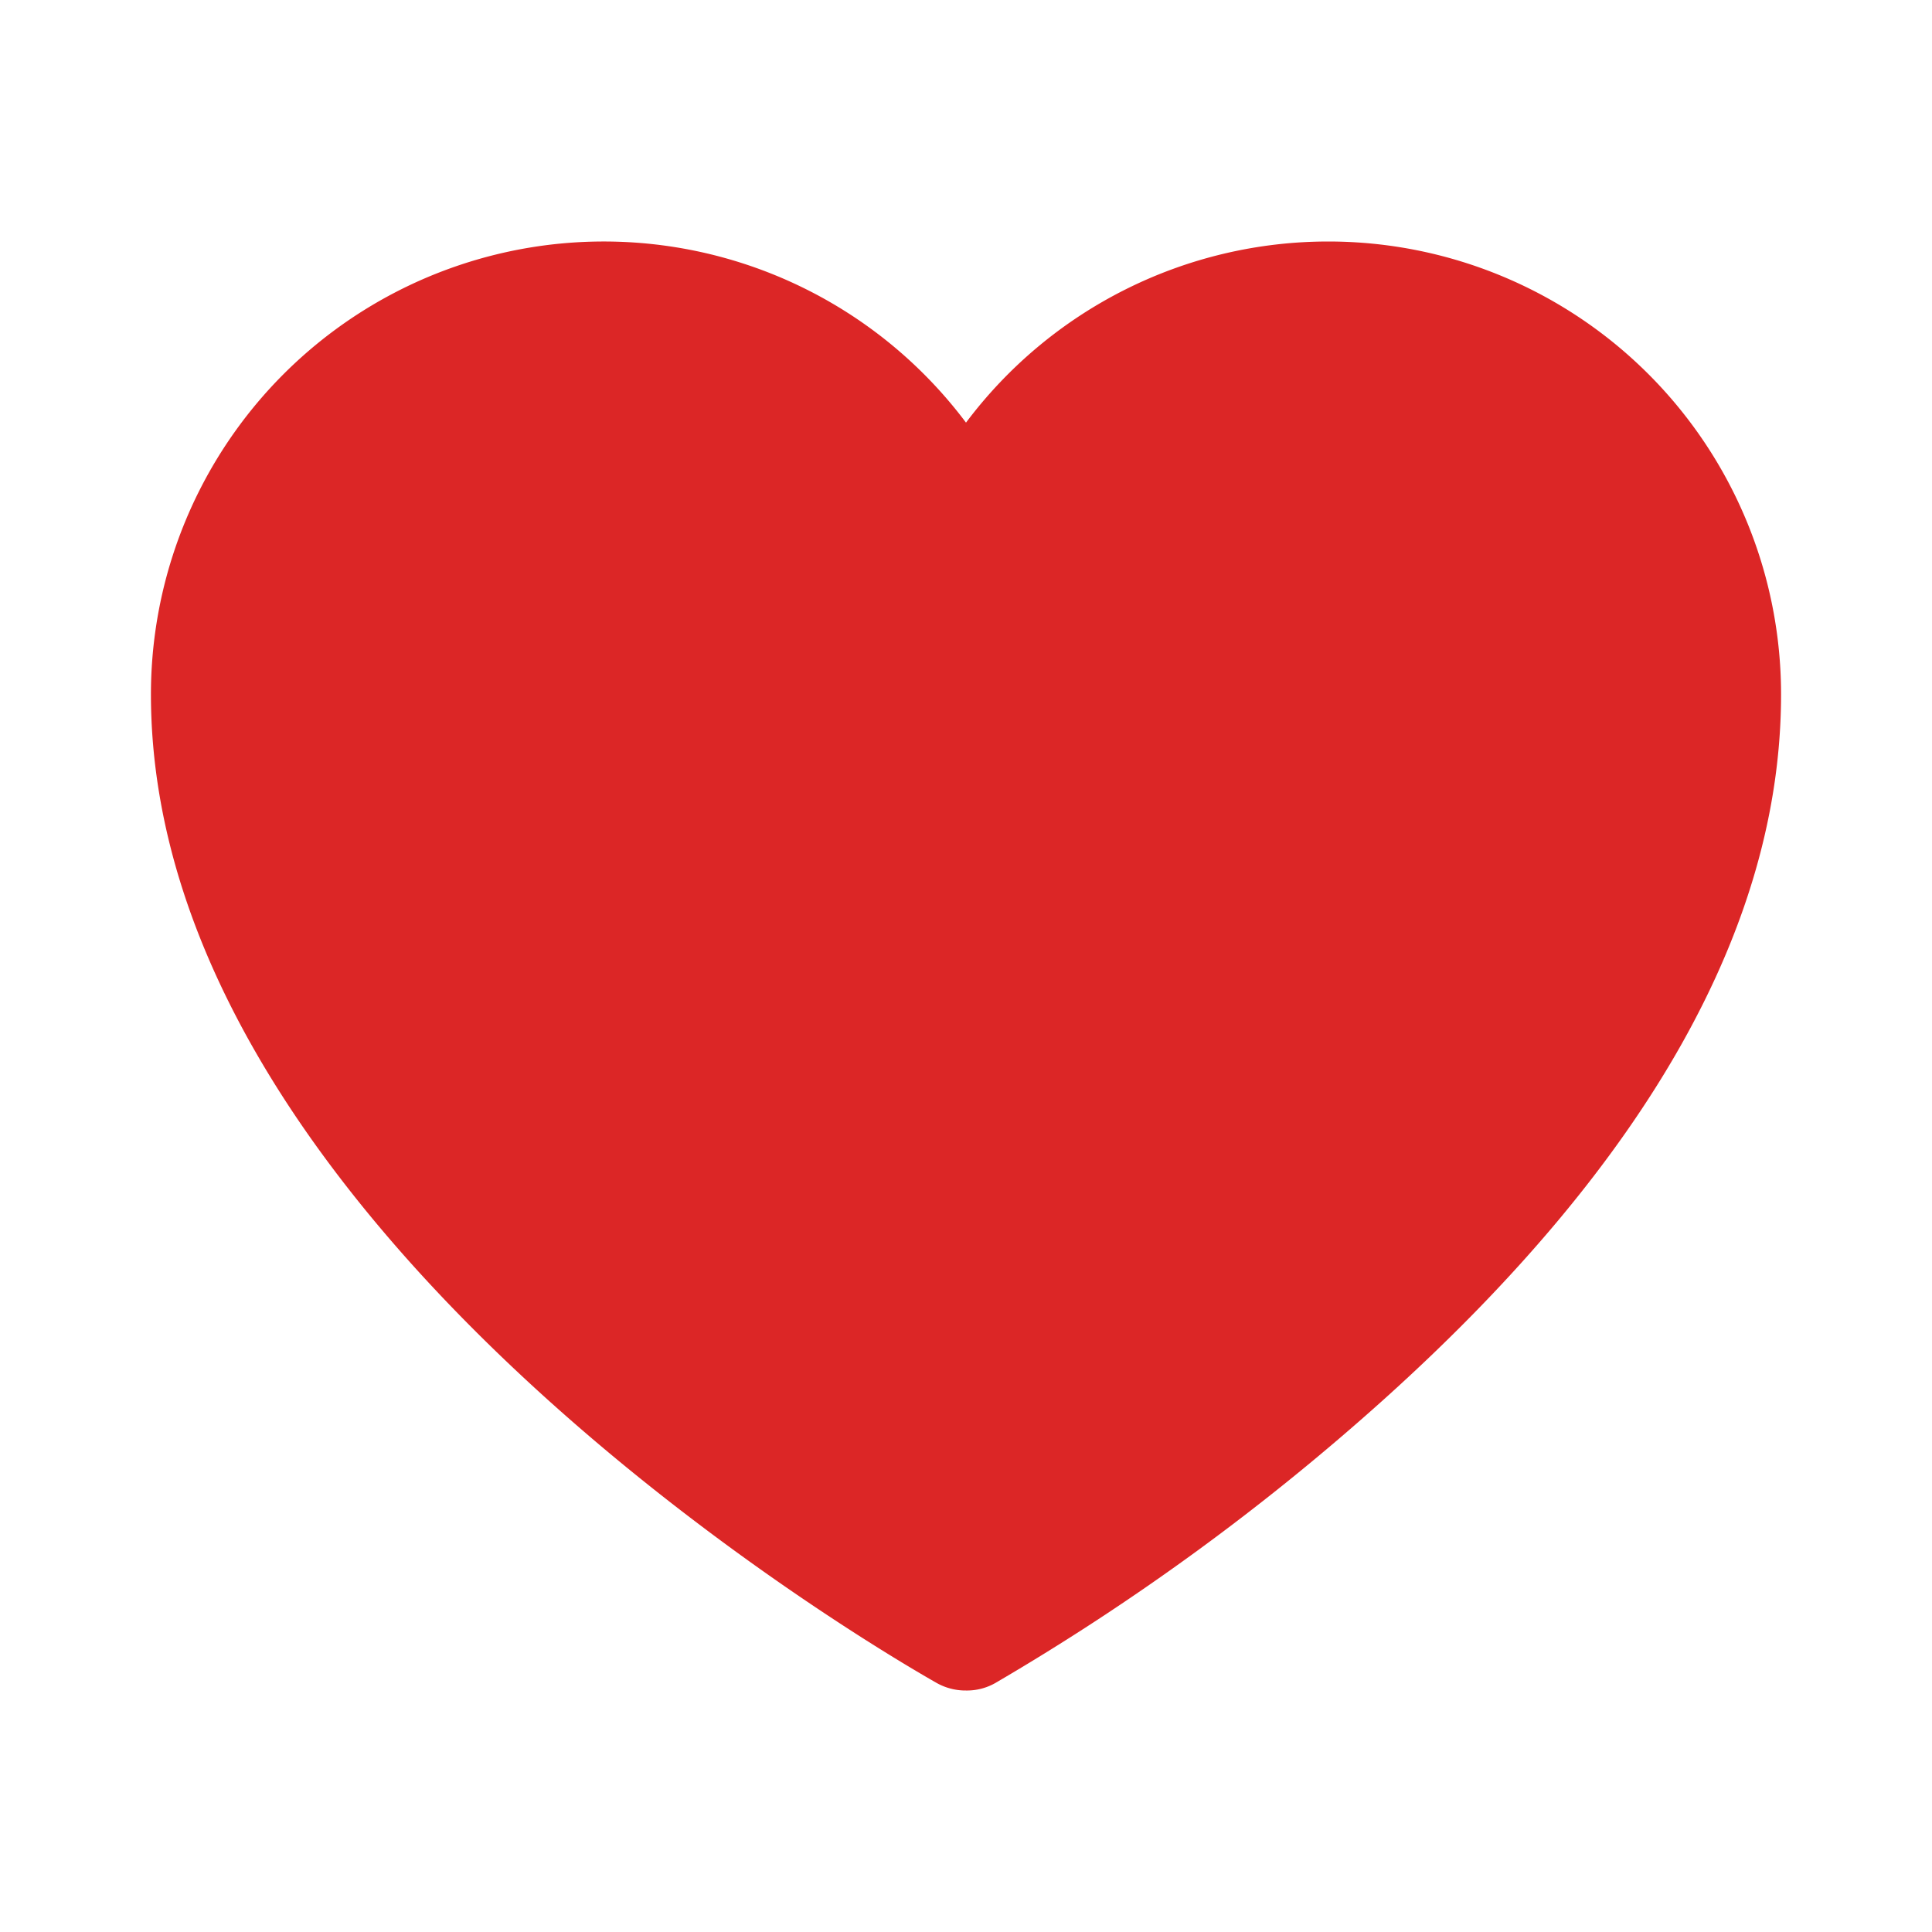 <svg width="62" height="62" fill="#dc2626" viewBox="0 0 24 24" xmlns="http://www.w3.org/2000/svg">
 <path d="M16.5 3A5.625 5.625 0 0 0 12 5.25 5.625 5.625 0 0 0 1.875 8.625c0 6.74 9.366 12.056 9.76 12.281A.73.73 0 0 0 12 21a.712.712 0 0 0 .366-.094 29.457 29.457 0 0 0 4.828-3.525c3.272-2.944 4.931-5.887 4.931-8.756A5.625 5.625 0 0 0 16.5 3Z"></path>
</svg>